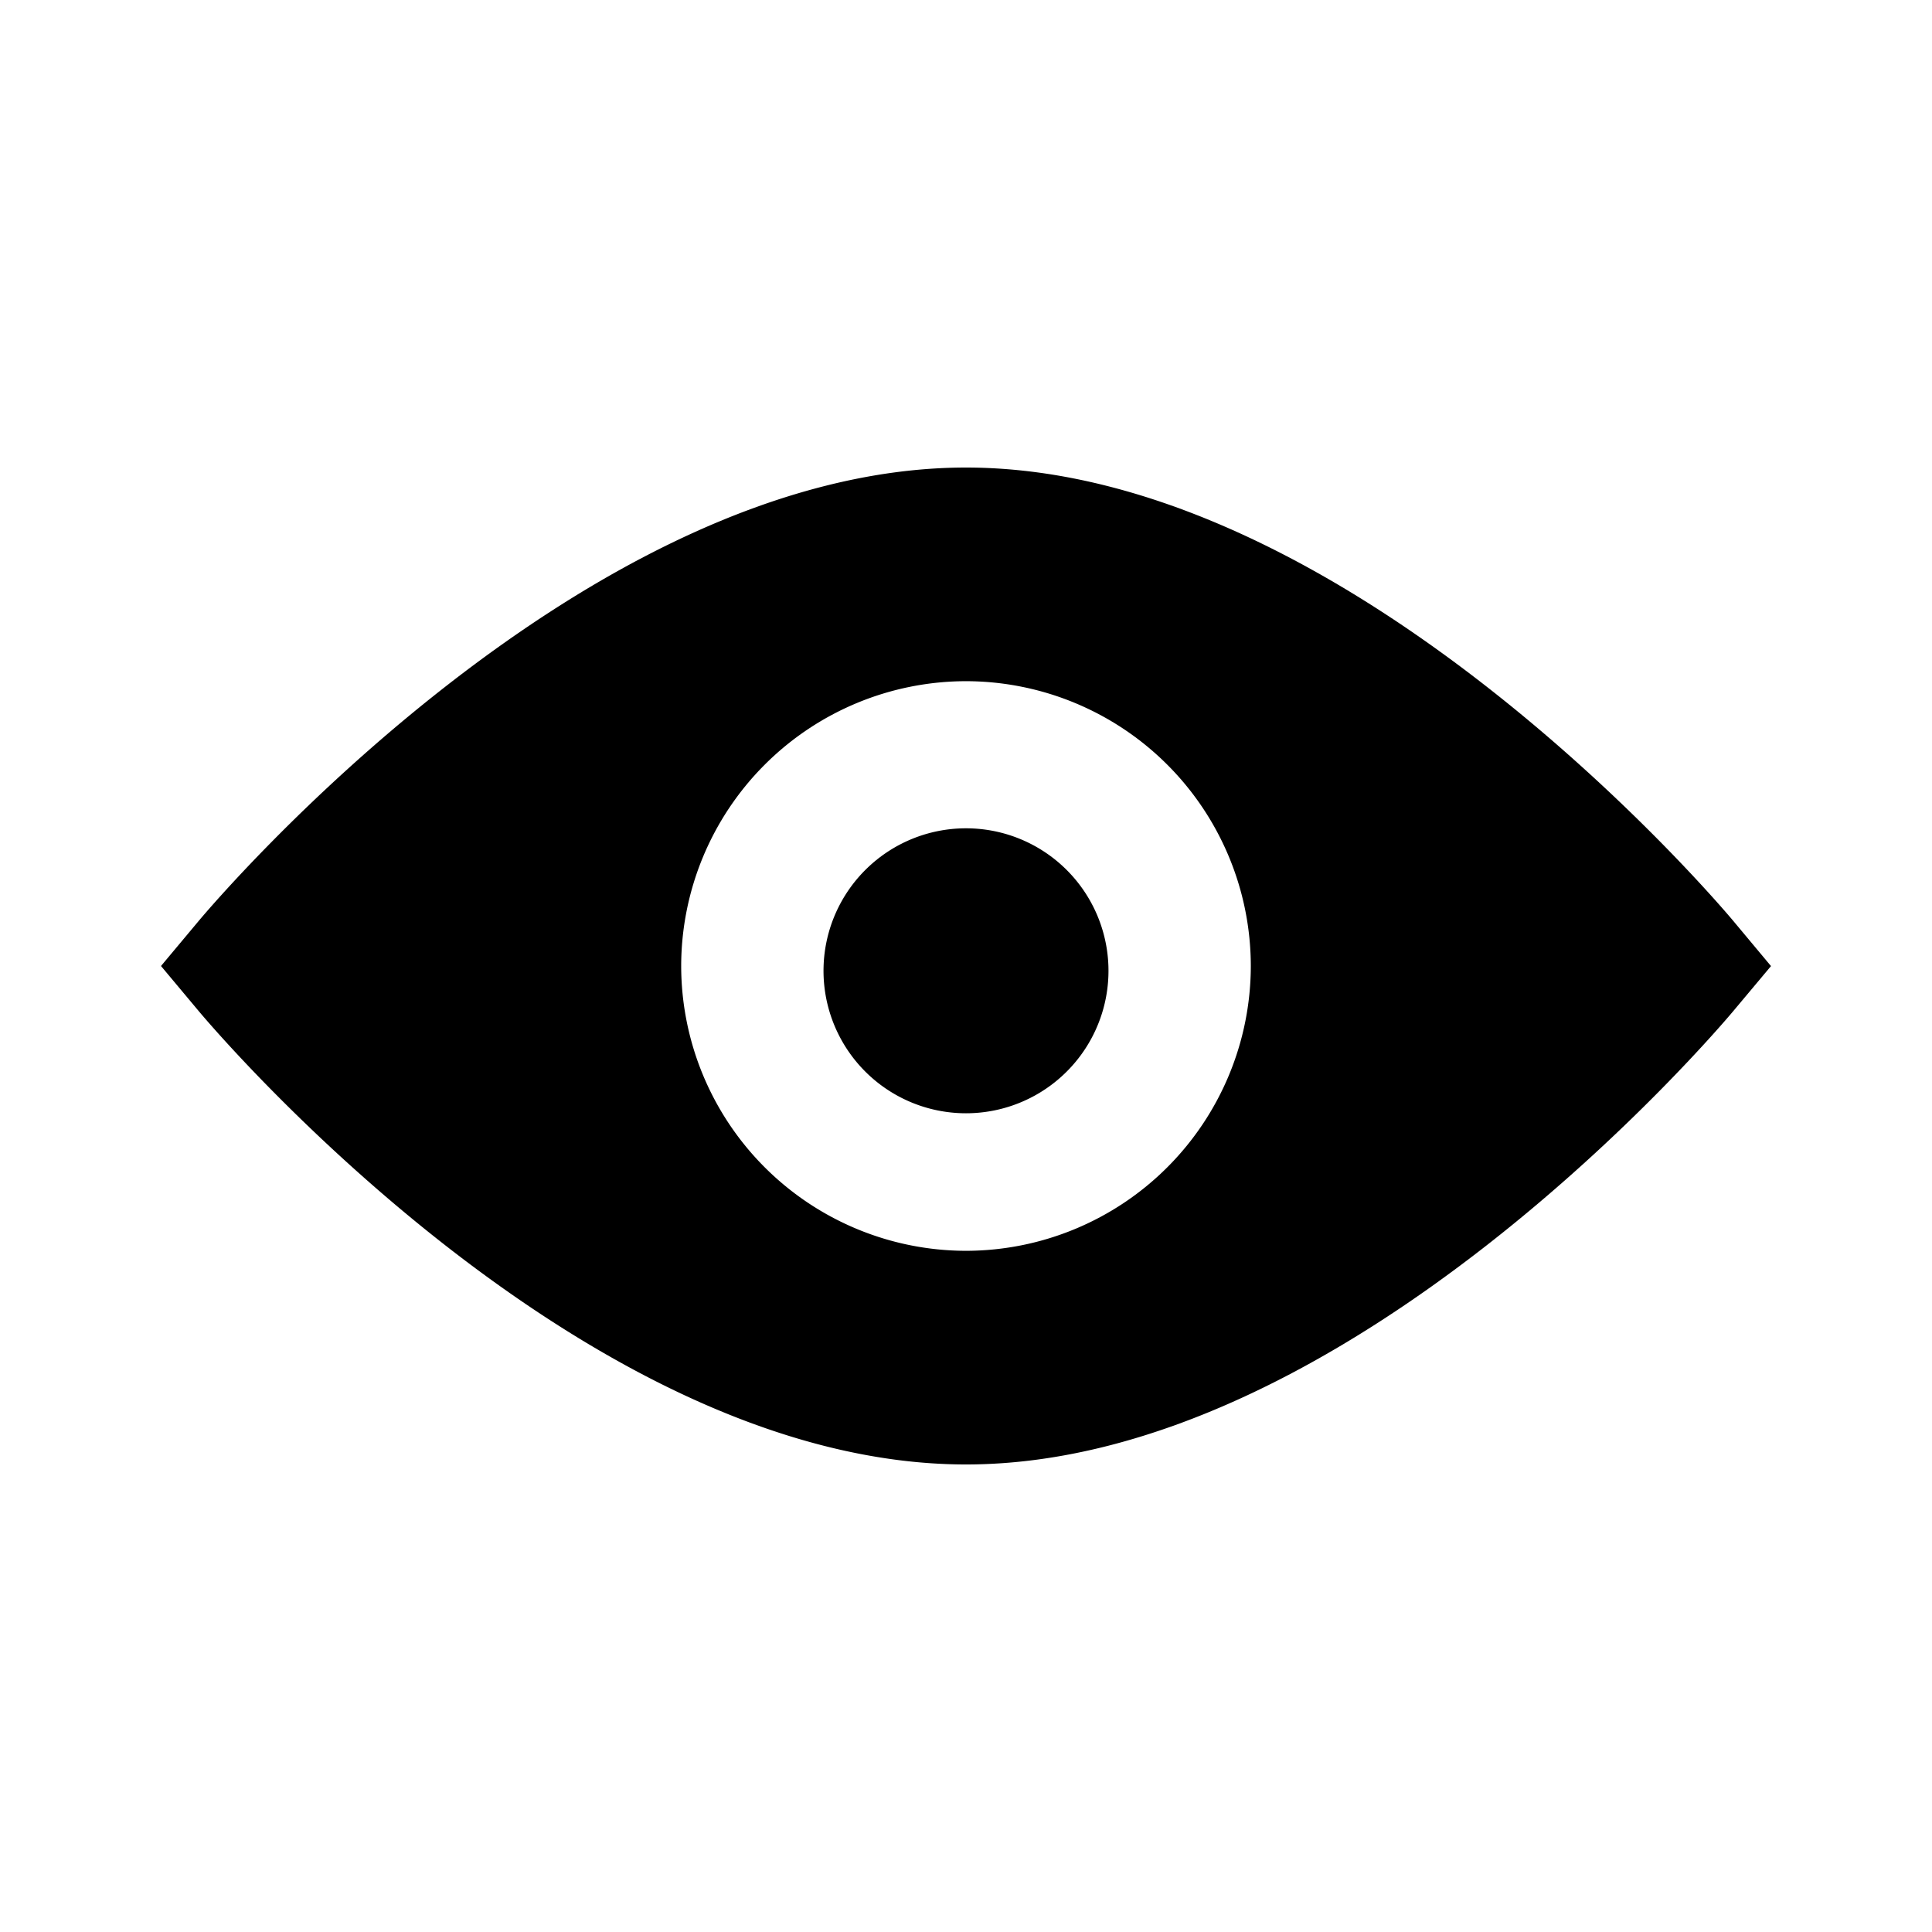 <svg width="24" height="24" fill="none" xmlns="http://www.w3.org/2000/svg"><path fill-rule="evenodd" clip-rule="evenodd" d="M12 5.808c4.755 0 9.331 5.394 9.524 5.623l.476.57-.476.568c-.193.229-4.77 5.623-9.524 5.623-4.755 0-9.331-5.394-9.524-5.623L2 12l.476-.569c.193-.229 4.77-5.623 9.524-5.623zM8.462 12A3.542 3.542 0 0 0 12 15.538 3.542 3.542 0 0 0 15.538 12 3.542 3.542 0 0 0 12 8.462 3.542 3.542 0 0 0 8.462 12zm5.307 0a1.77 1.77 0 1 1-3.538 0 1.77 1.77 0 0 1 3.538 0z" fill="currentcolor"/></svg>